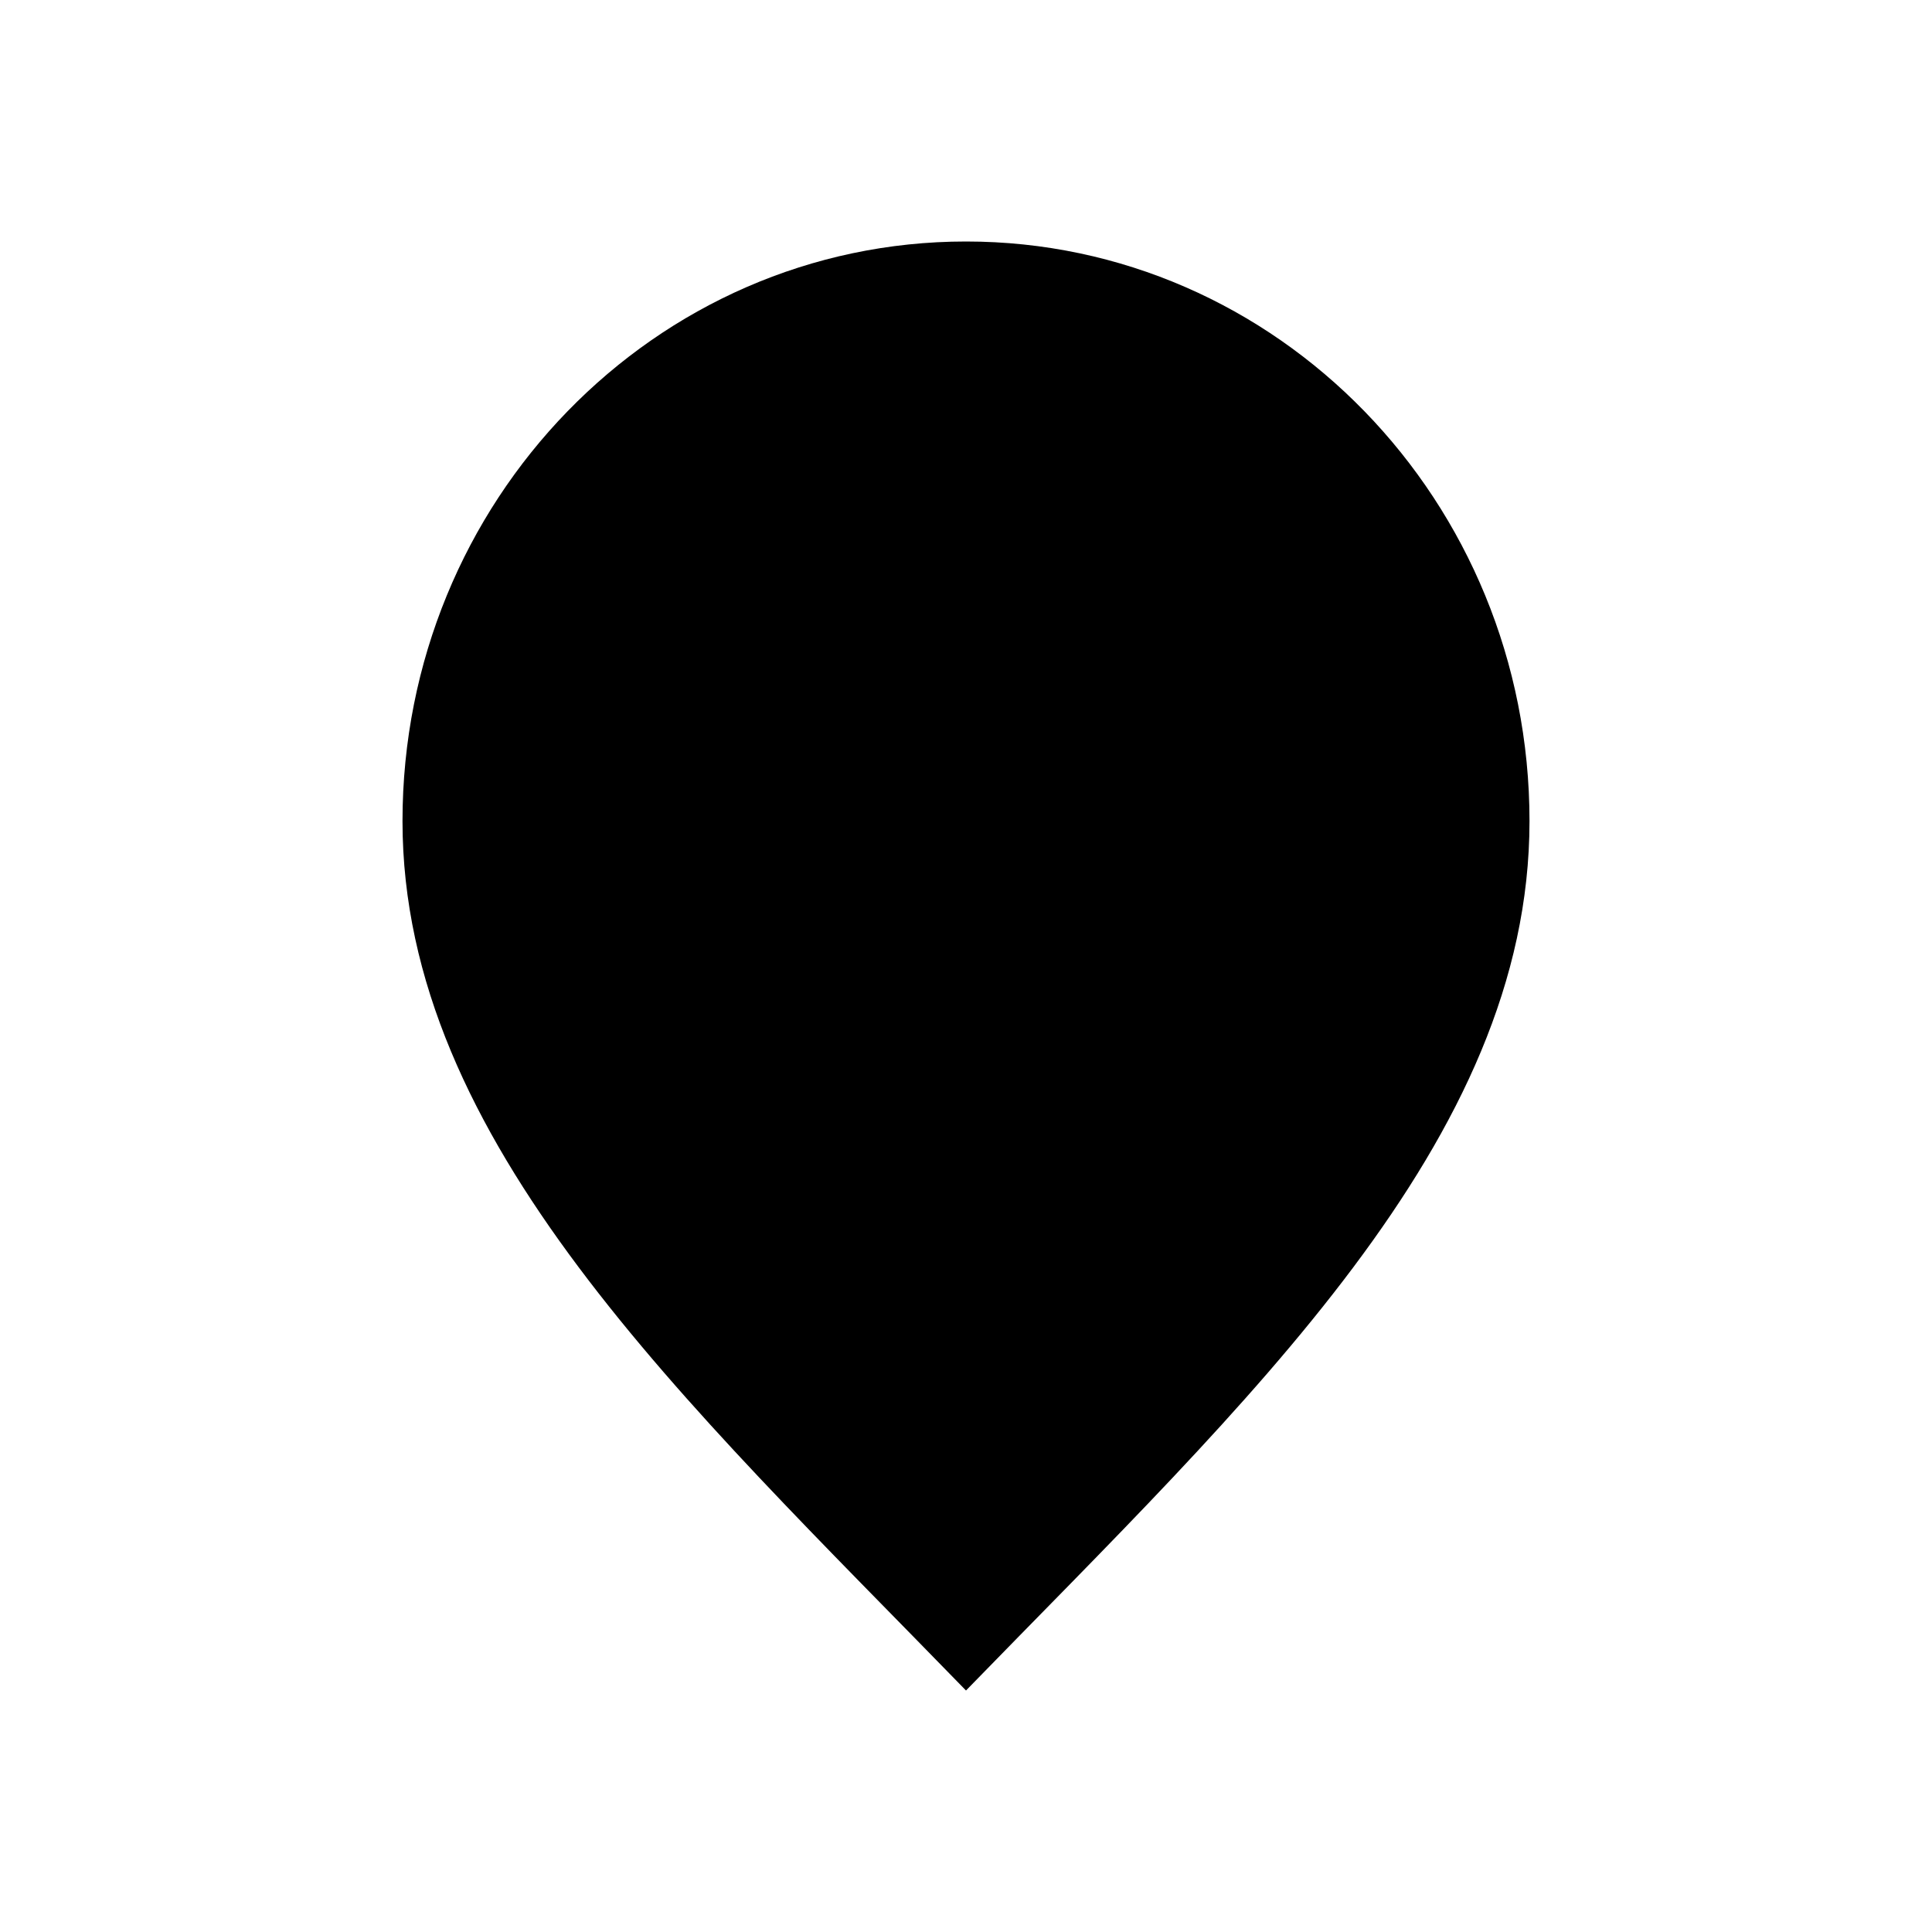 <svg
        viewBox="0 0 24 24"
        xmlns="http://www.w3.org/2000/svg">
    <path
            d="M12 21C15.5 17.4 19 14.176 19 10.2C19 6.224 15.866 3 12 3C8.134 3 5 6.224 5 10.2C5 14.176 8.5 17.4 12 21Z"
            stroke-linecap="round"
            stroke-linejoin="round"
            stroke-width="2"/>
    <path
            d="M12 12C13.105 12 14 11.105 14 10C14 8.895 13.105 8 12 8C10.895 8 10 8.895 10 10C10 11.105 10.895 12 12 12Z"
            stroke-linecap="round"
            stroke-linejoin="round"
            stroke-width="2"/>
</svg>